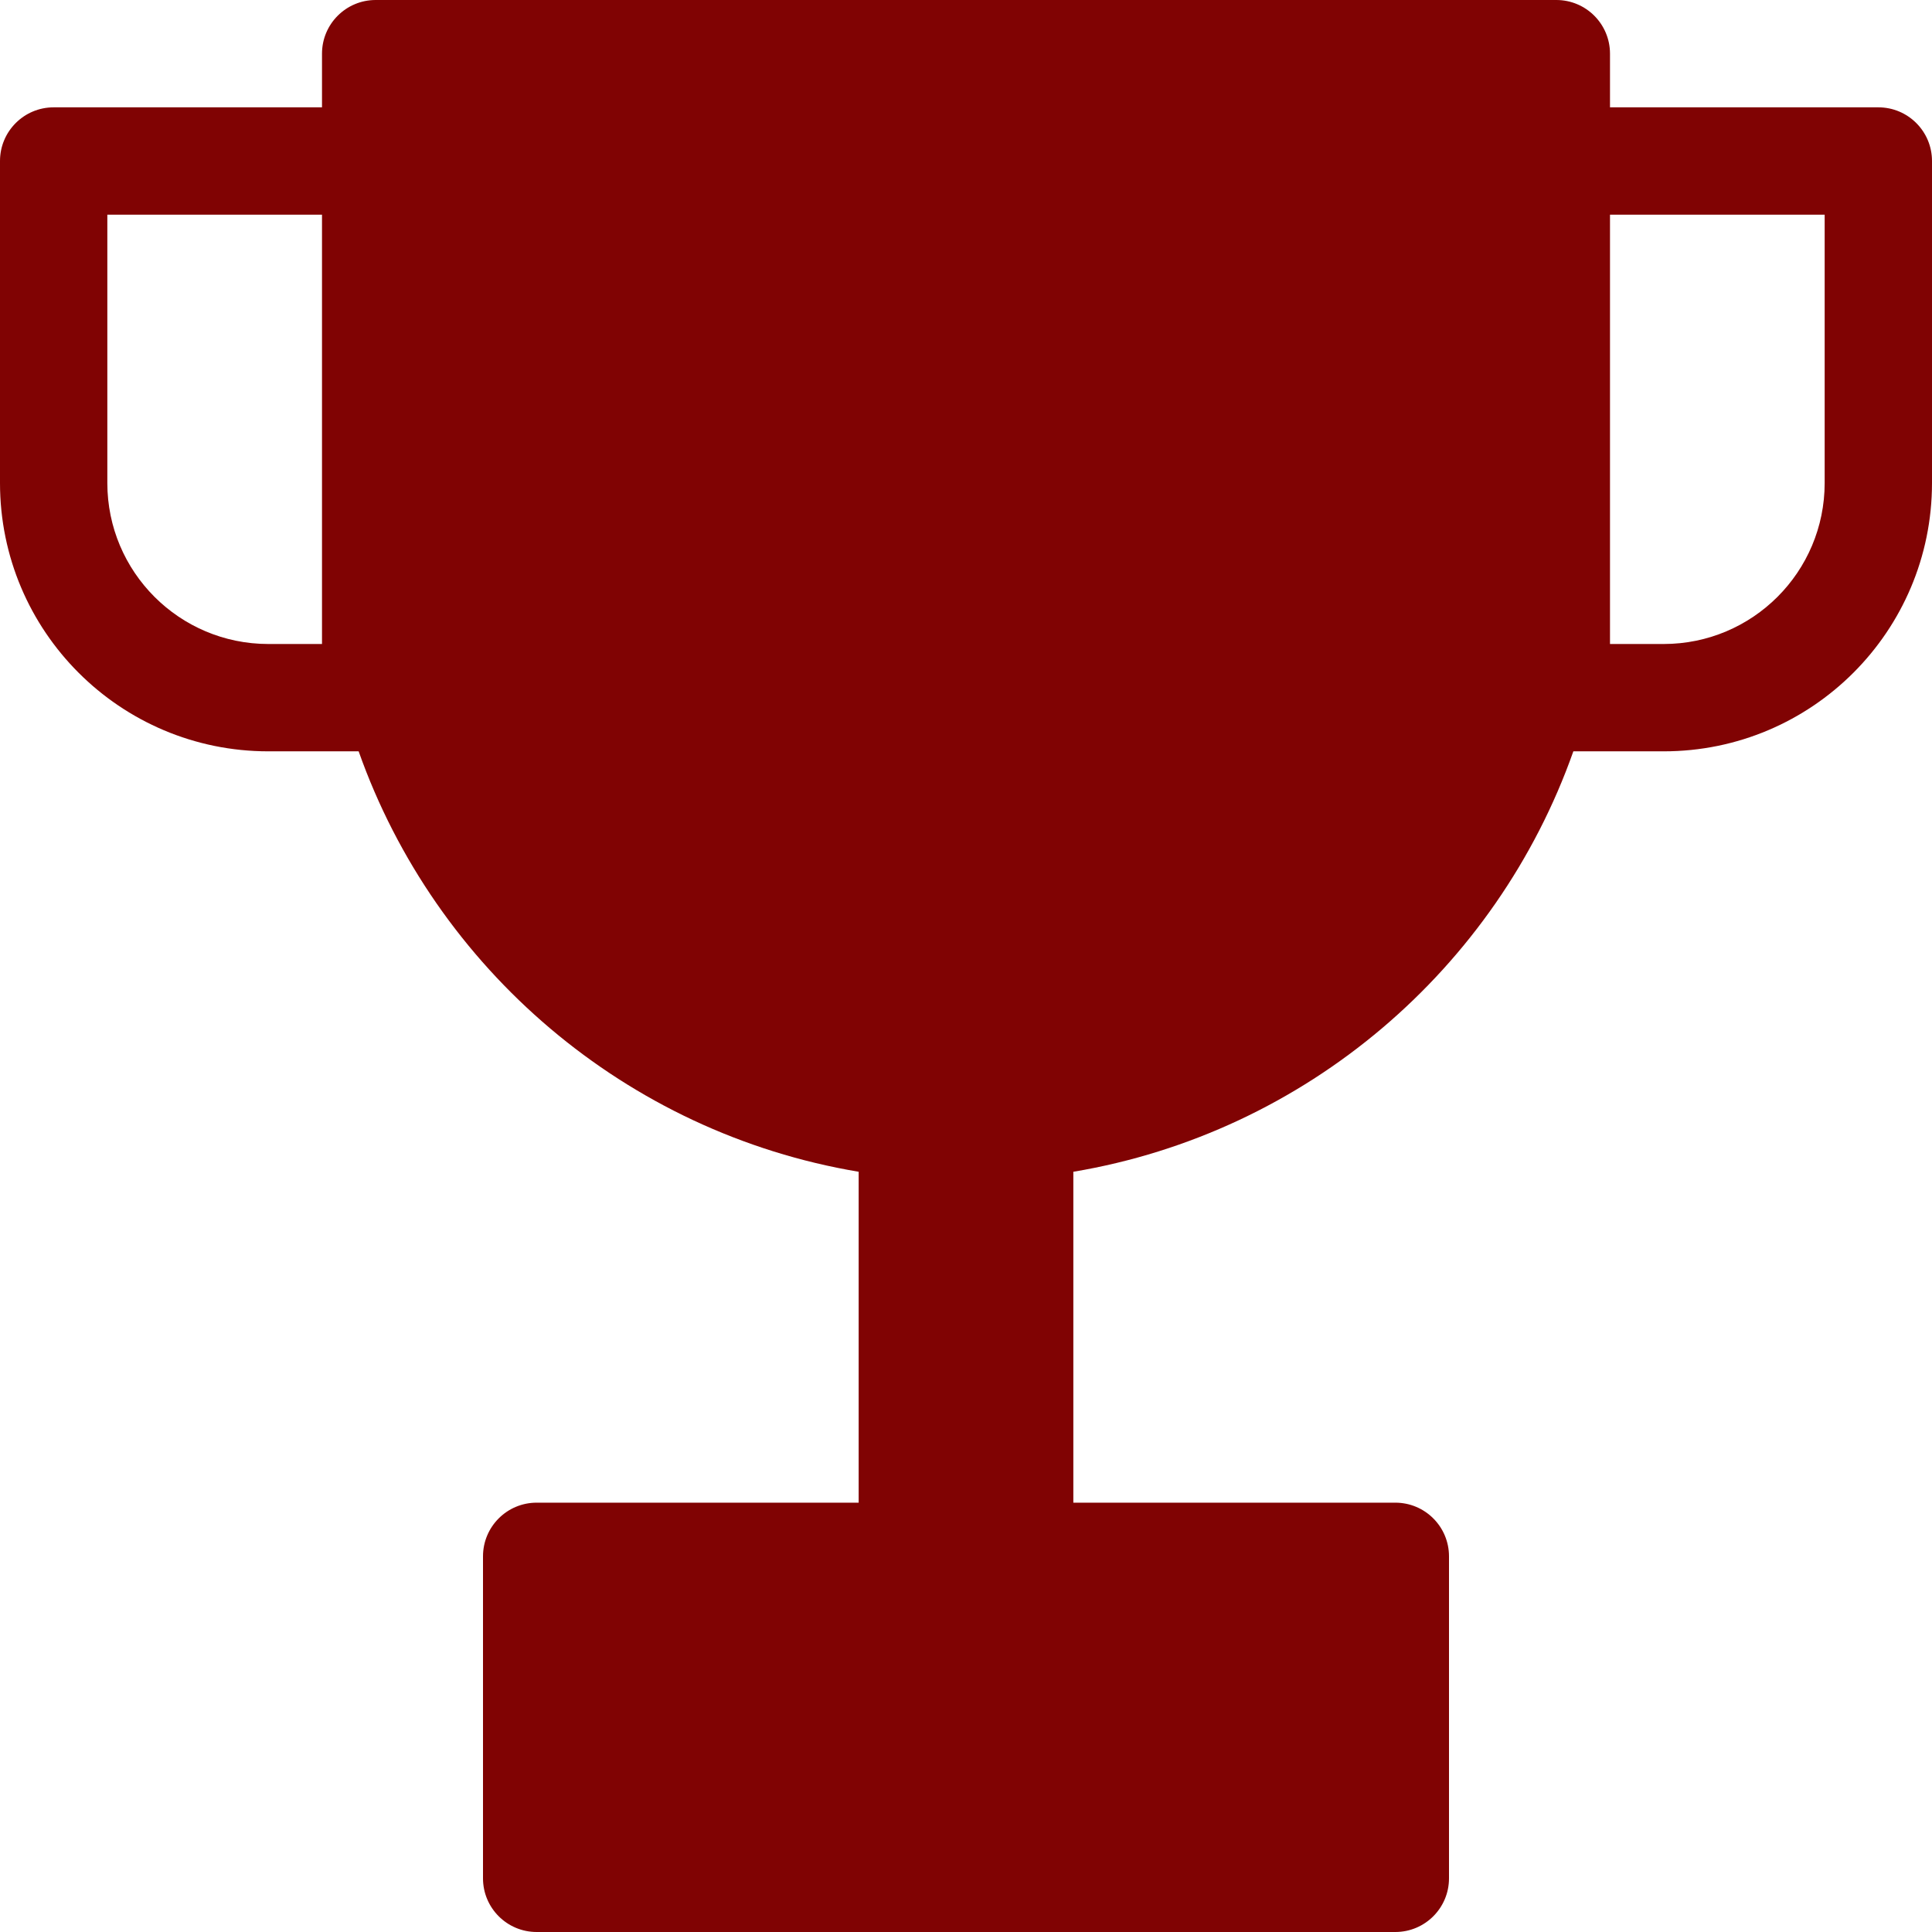 <svg width="99" height="99" viewBox="0 0 99 99" fill="none" xmlns="http://www.w3.org/2000/svg">
<path fill-rule="evenodd" clip-rule="evenodd" d="M16.5 2.75C16.5 1.231 17.731 0 19.25 0H79.75C81.269 0 82.5 1.231 82.5 2.75V5.5H96.25C97.769 5.5 99 6.731 99 8.25V24.75C99 32.344 92.844 38.5 85.25 38.5H80.622C76.683 49.645 66.926 58.043 55 60.044V77H71.5C73.019 77 74.25 78.231 74.25 79.75V96.25C74.25 97.769 73.019 99 71.5 99H27.5C25.981 99 24.75 97.769 24.75 96.25V79.75C24.75 78.231 25.981 77 27.5 77H44V60.044C32.074 58.043 22.317 49.645 18.378 38.5H13.75C6.156 38.5 0 32.344 0 24.75V8.25C0 6.731 1.231 5.5 2.75 5.5H16.5V2.75ZM82.5 27.5V11H93.5V24.75C93.5 29.306 89.806 33 85.25 33H82.5V27.5ZM16.5 11H5.5V24.75C5.5 29.306 9.194 33 13.75 33H16.5V27.5V11Z" fill="#800303"/>
</svg>
